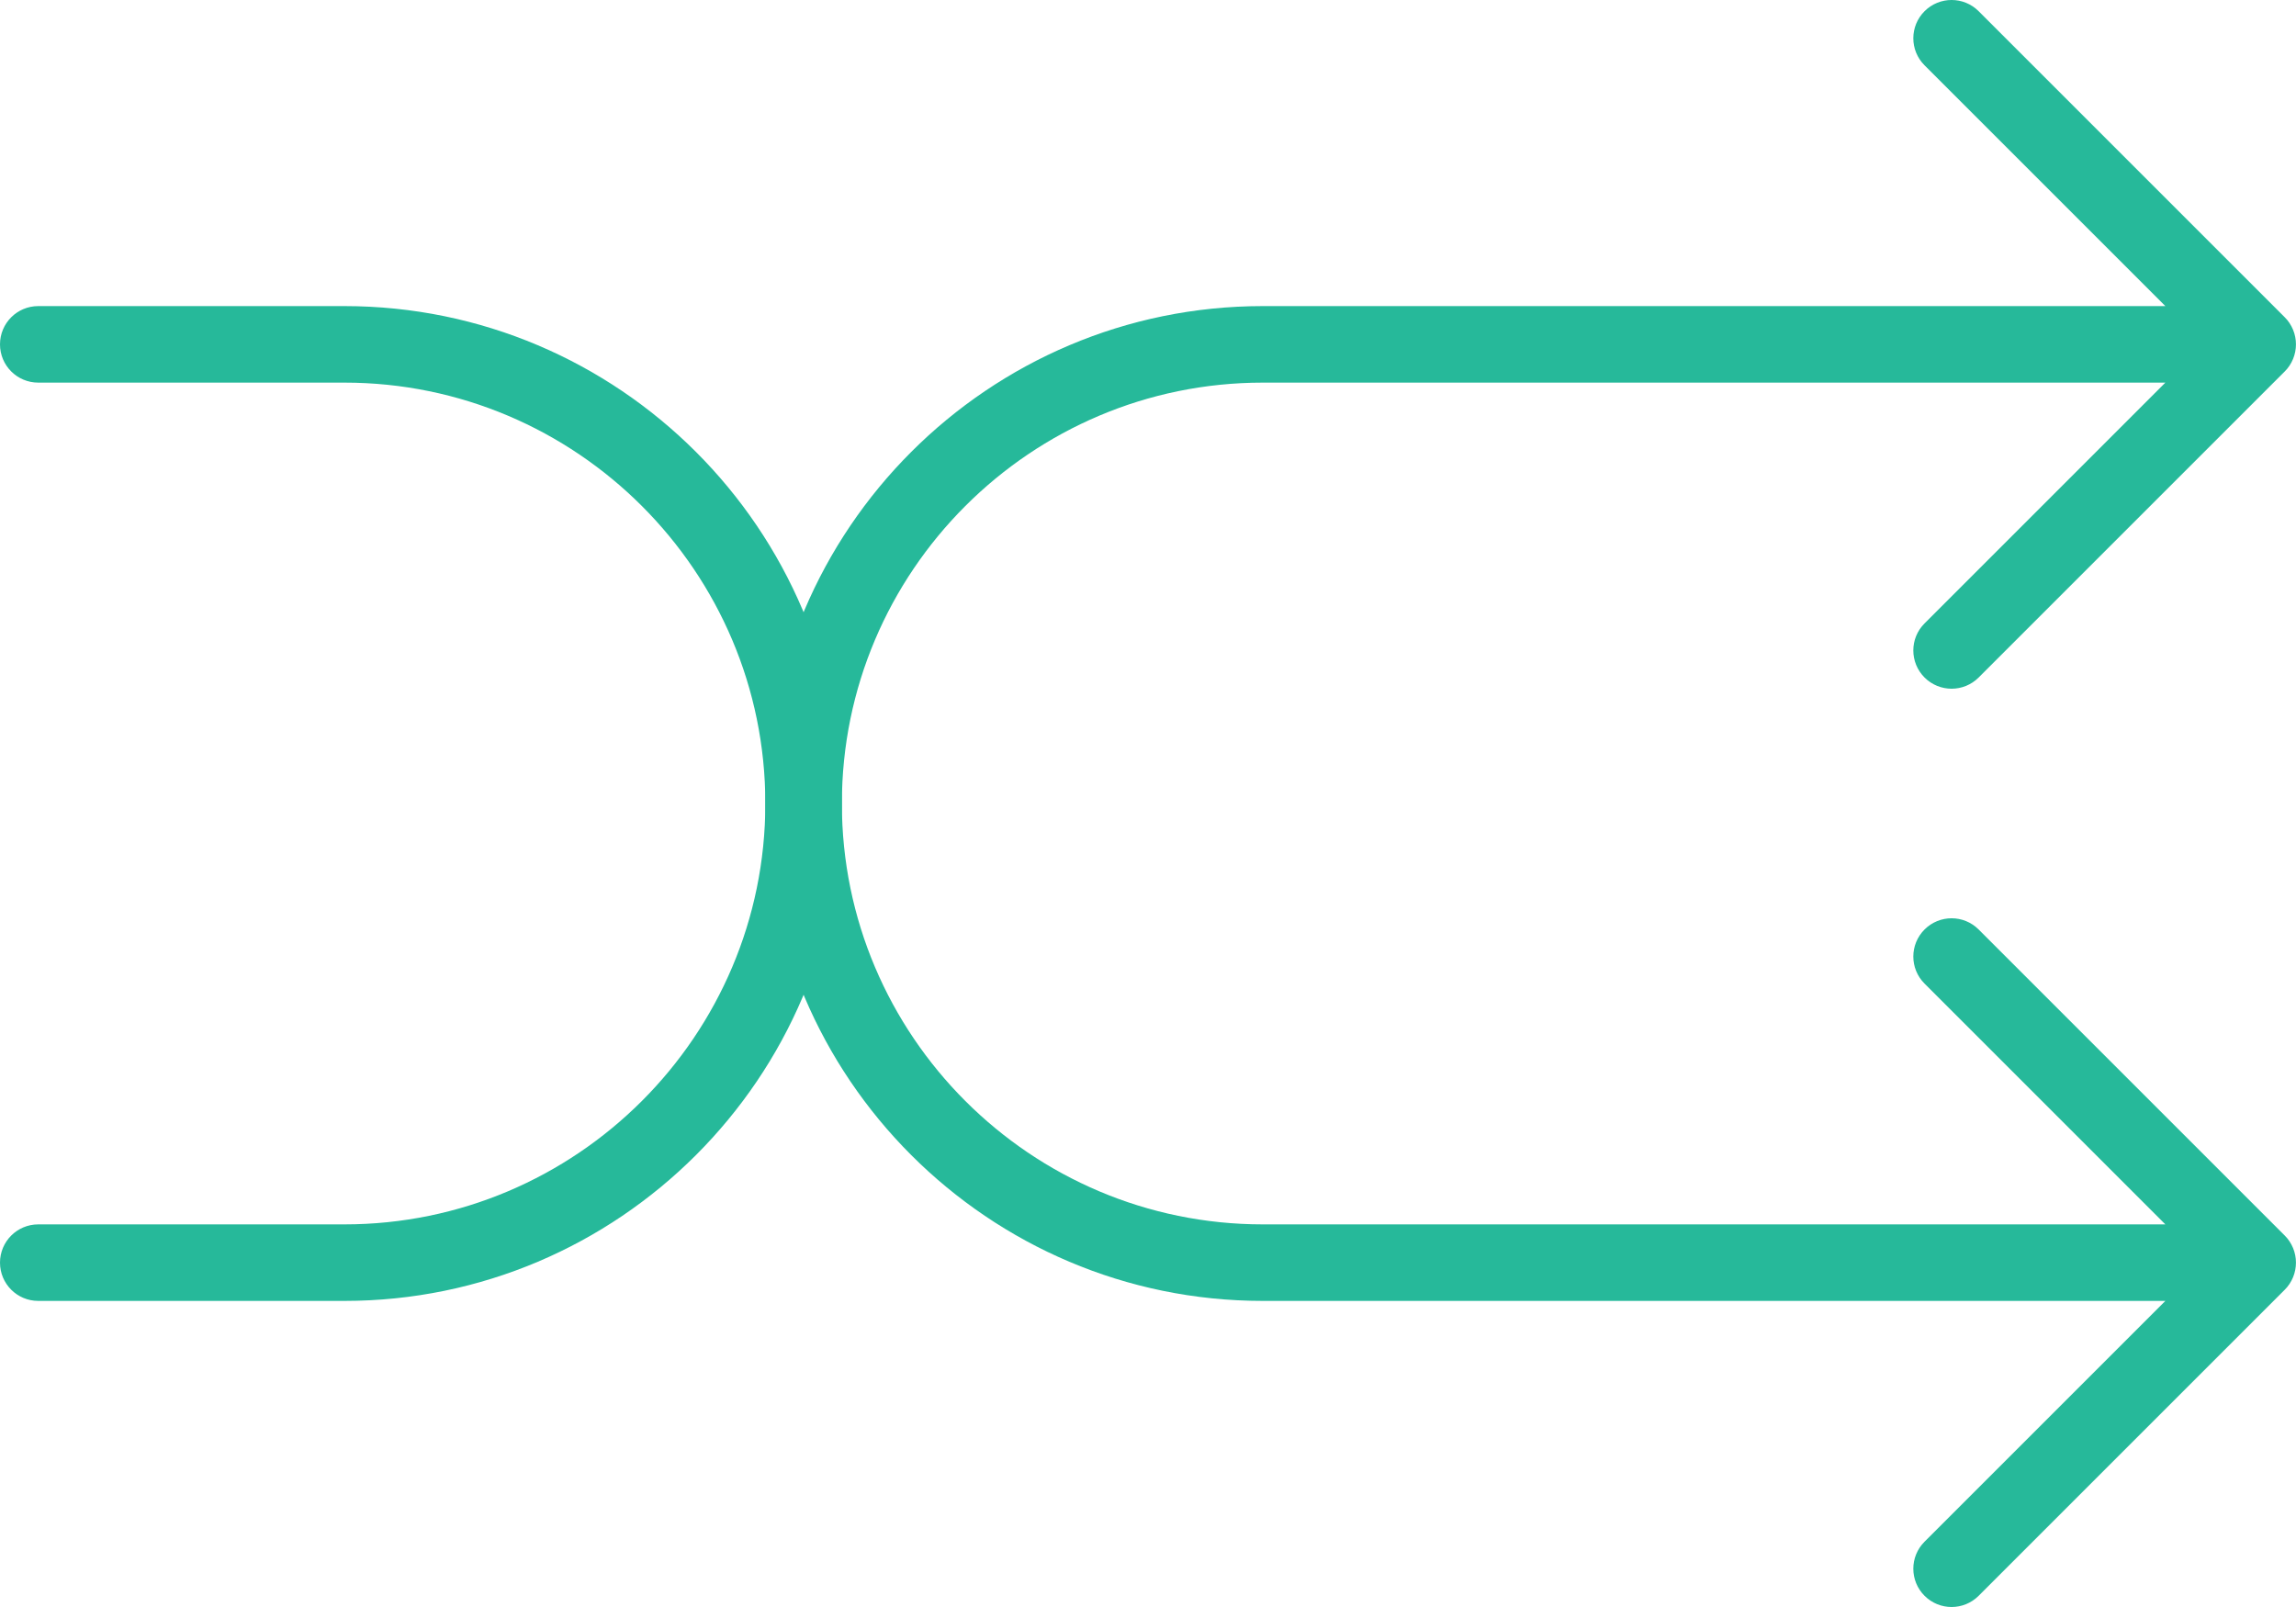 <?xml version="1.0" encoding="UTF-8" standalone="no"?>
<svg width="60px" height="42px" viewBox="0 0 60 42" version="1.1" xmlns="http://www.w3.org/2000/svg" xmlns:xlink="http://www.w3.org/1999/xlink" xmlns:sketch="http://www.bohemiancoding.com/sketch/ns">
    <!-- Generator: Sketch 3.2.2 (9983) - http://www.bohemiancoding.com/sketch -->
    <title>54 - Shuffle (Flat)</title>
    <desc>Created with Sketch.</desc>
    <defs></defs>
    <g id="Page-1" stroke="none" stroke-width="1" fill="none" fill-rule="evenodd" sketch:type="MSPage">
        <g id="54---Shuffle-(Flat)" sketch:type="MSLayerGroup" transform="translate(0, -1)" fill="#26B99A">
            <path d="M9,9 L1,9 C0.447,9 0,9.447 0,10 C0,10.553 0.447,11 1,11 L9,11 C15.065,11 20,15.934 20,22 C20,28.065 15.065,33 9,33 L1,33 C0.447,33 0,33.447 0,34 C0,34.553 0.447,35 1,35 L9,35 C16.168,35 22,29.168 22,22 C22,14.832 16.168,9 9,9" id="Fill-540" sketch:type="MSShapeGroup"></path>
            <path d="M59.923,33.618 C59.872,33.495 59.799,33.384 59.706,33.292 L51.707,25.293 C51.316,24.902 50.684,24.902 50.293,25.293 C49.902,25.684 49.902,26.316 50.293,26.707 L56.586,33 L33,33 C26.935,33 22,28.065 22,22 C22,15.934 26.935,11 33,11 L56.586,11 L50.293,17.293 C49.902,17.683 49.902,18.316 50.293,18.707 C50.488,18.902 50.744,19 51,19 C51.256,19 51.512,18.902 51.707,18.707 L59.706,10.708 C59.799,10.616 59.872,10.505 59.923,10.382 C60.024,10.137 60.024,9.862 59.923,9.618 C59.872,9.495 59.799,9.384 59.706,9.292 L51.707,1.293 C51.316,0.902 50.684,0.902 50.293,1.293 C49.902,1.684 49.902,2.316 50.293,2.707 L56.586,9 L33,9 C25.832,9 20,14.832 20,22 C20,29.168 25.832,35 33,35 L56.586,35 L50.293,41.293 C49.902,41.683 49.902,42.316 50.293,42.707 C50.488,42.902 50.744,43 51,43 C51.256,43 51.512,42.902 51.707,42.707 L59.706,34.708 C59.799,34.616 59.872,34.505 59.923,34.382 C60.024,34.137 60.024,33.862 59.923,33.618" id="Fill-541" sketch:type="MSShapeGroup"></path>
        </g>
    </g>
</svg>